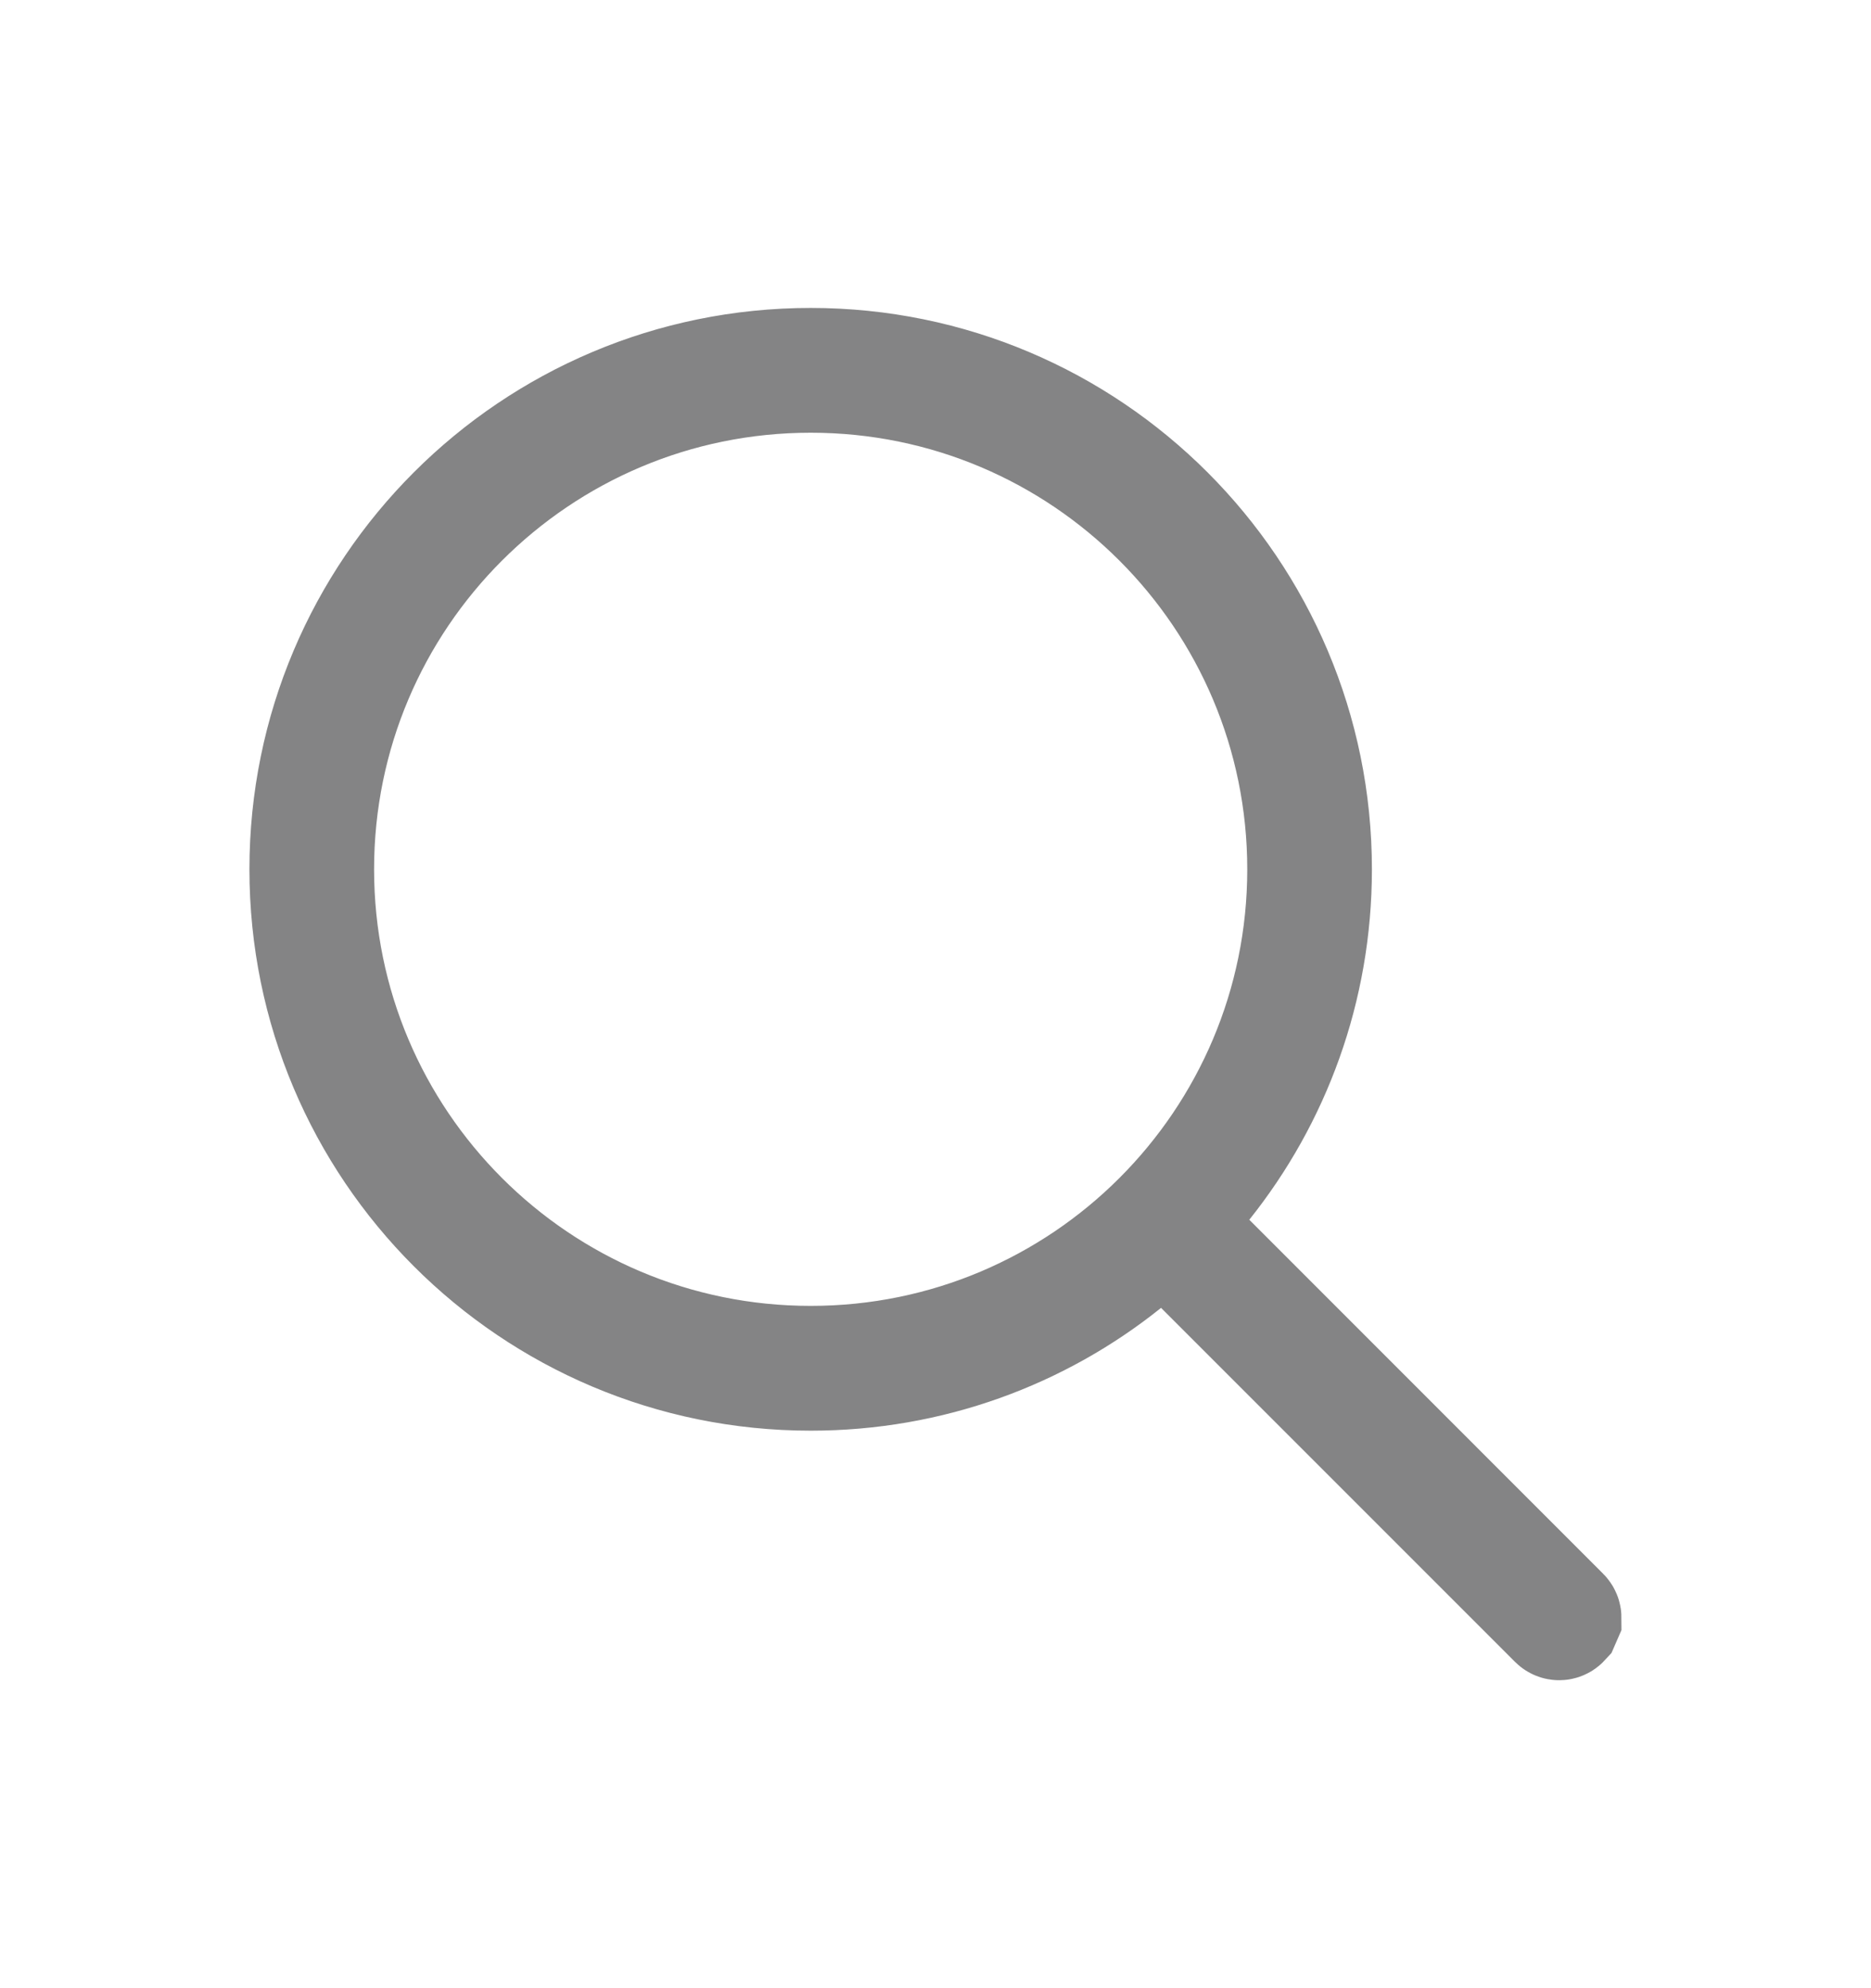 <svg width="16" height="17" viewBox="0 0 16 17" fill="none" xmlns="http://www.w3.org/2000/svg">
<g opacity="0.5">
<path d="M6.933 3.133C9.307 3.133 11.232 5.058 11.232 7.433C11.232 8.449 10.881 9.381 10.293 10.117L10.013 10.466L13.356 13.81C13.363 13.817 13.366 13.825 13.366 13.834L13.356 13.857C13.344 13.87 13.323 13.87 13.31 13.857L9.966 10.513L9.616 10.793C8.881 11.382 7.948 11.733 6.933 11.733C4.558 11.733 2.633 9.808 2.633 7.433C2.633 5.058 4.558 3.133 6.933 3.133ZM6.933 3.2C4.595 3.2 2.699 5.095 2.699 7.433C2.699 9.771 4.595 11.666 6.933 11.666C9.271 11.666 11.166 9.771 11.166 7.433C11.166 5.095 9.271 3.2 6.933 3.2Z" fill="#09090B" stroke="#09090B"/>
</g>
</svg>
